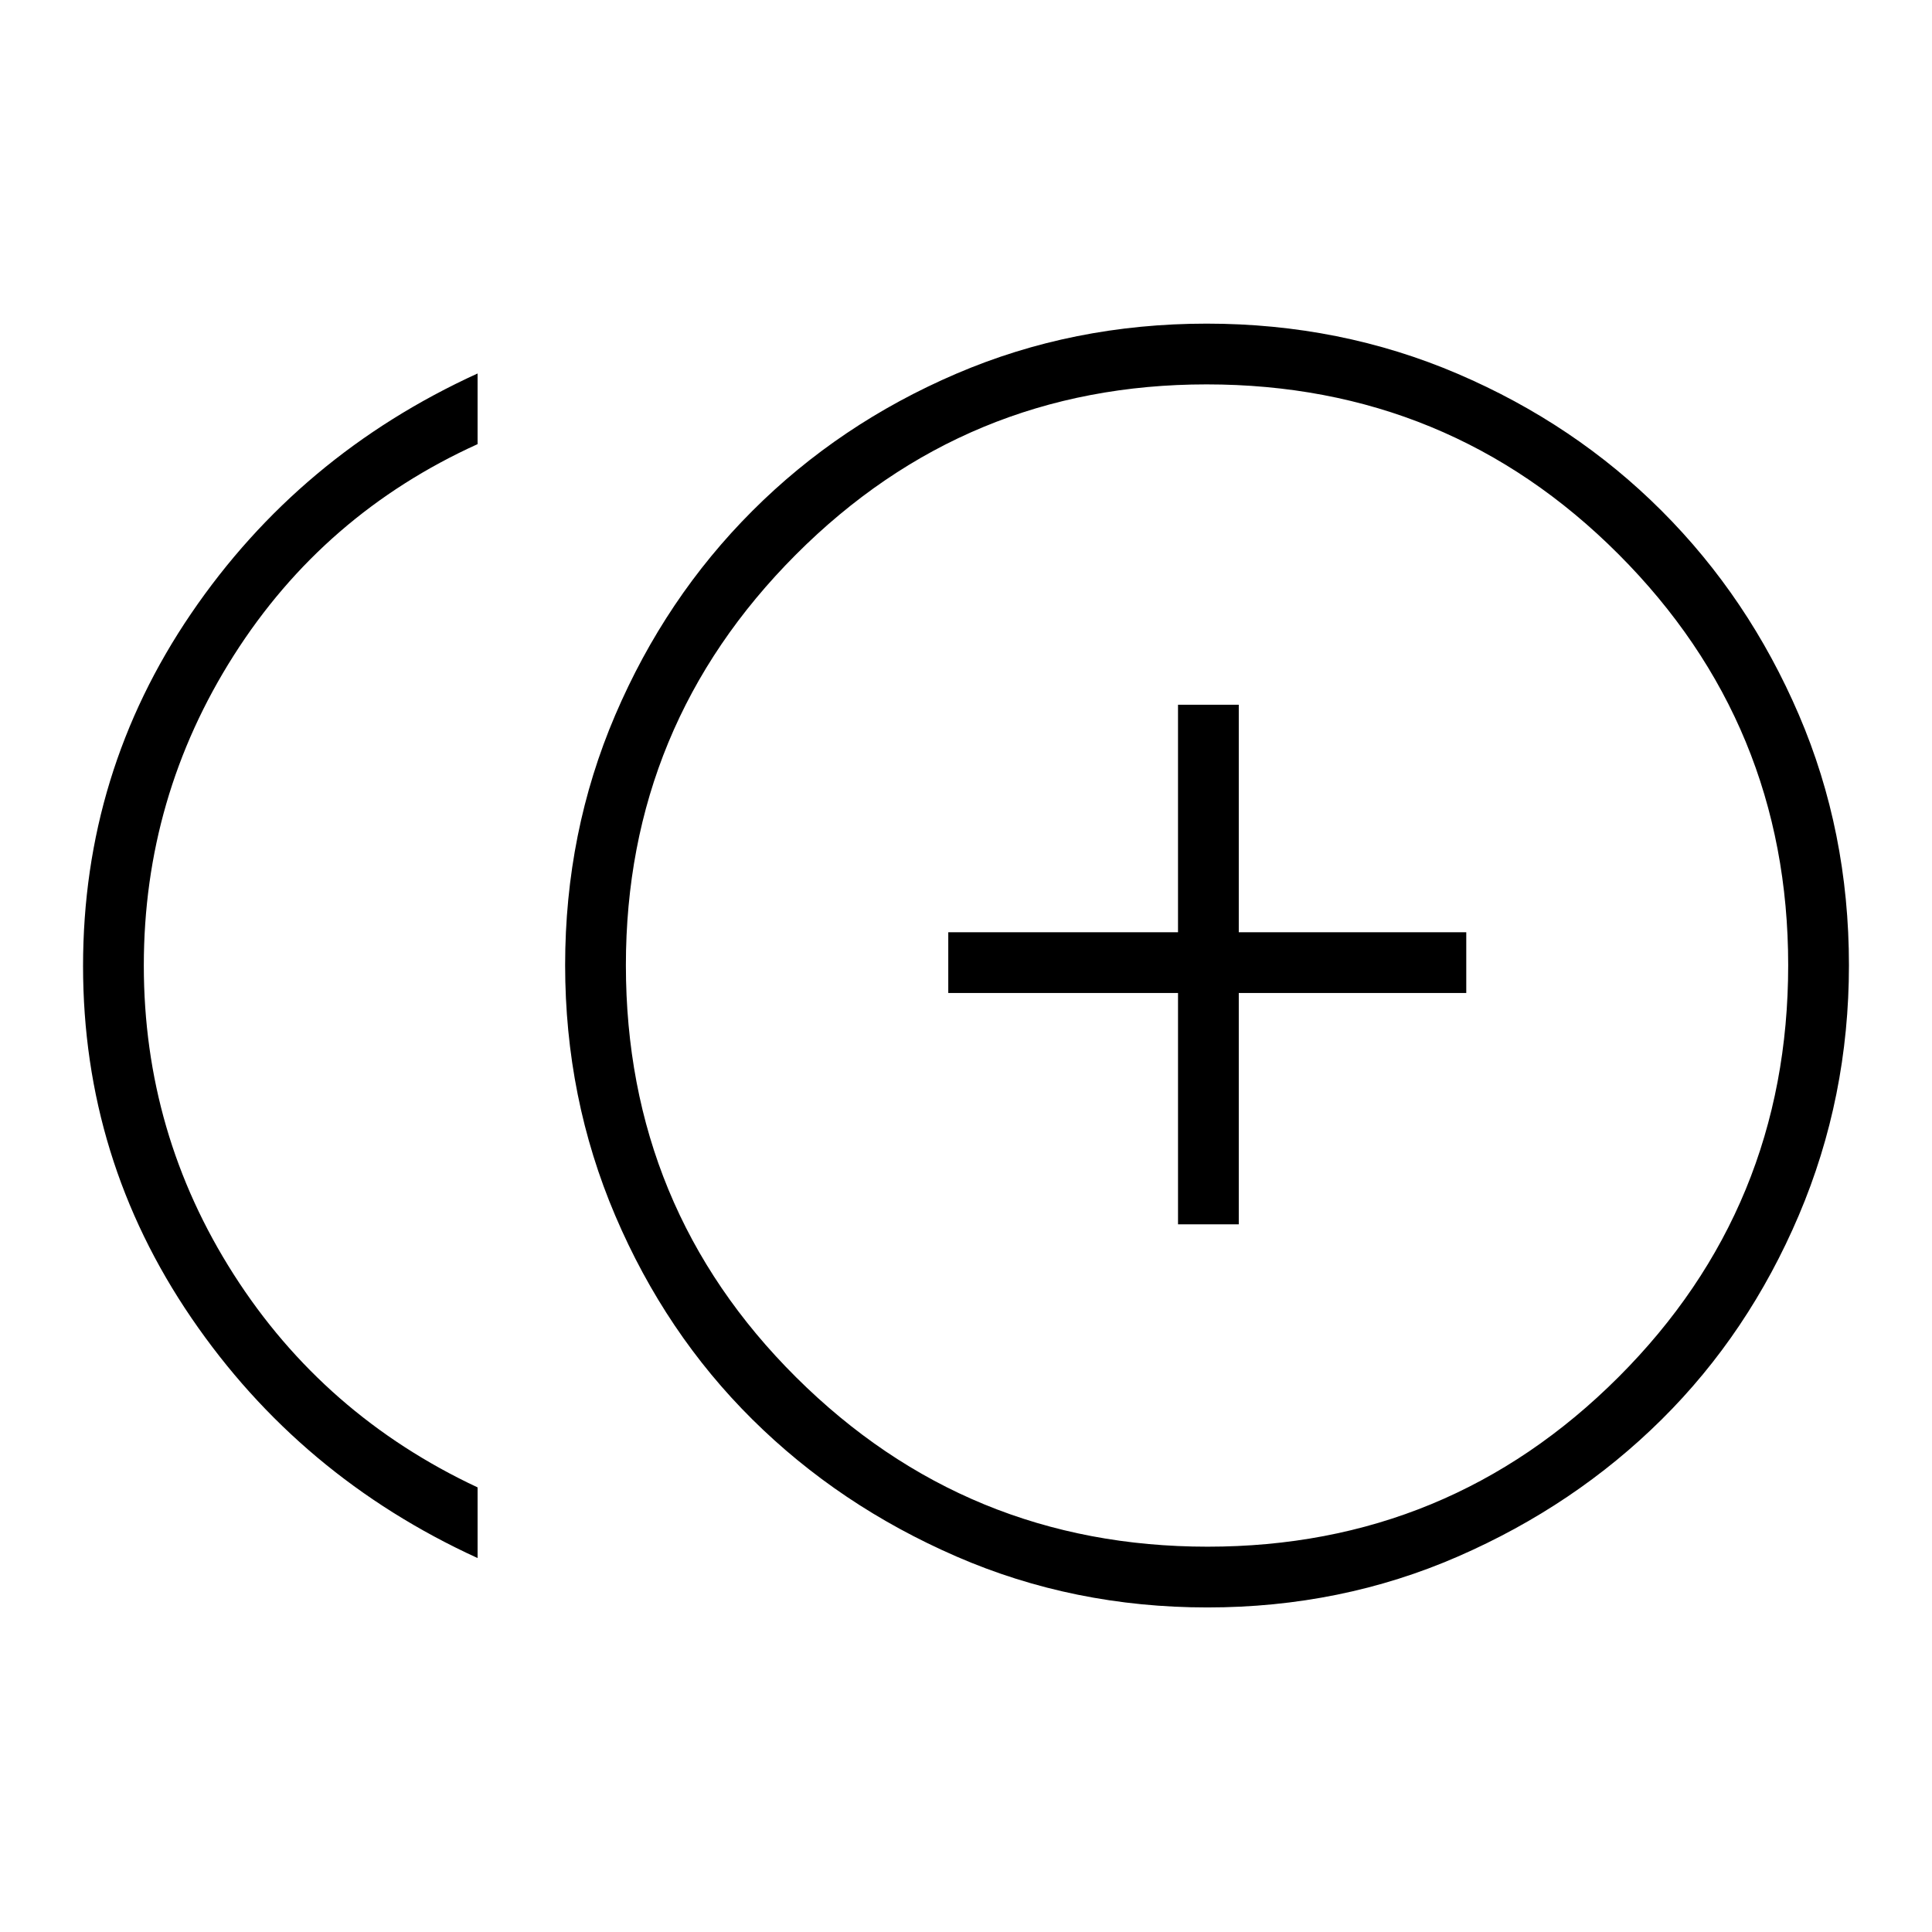 <svg xmlns="http://www.w3.org/2000/svg" height="48" viewBox="0 -960 960 960" width="48"><path d="M585.35-351.65h30.19v-114.93h113.04v-30.19H615.54v-113.04h-30.19v113.04H471.19v30.19h114.16v114.93ZM237.31-185.81Q148.92-226.27 95.1-305.14q-53.83-78.87-53.83-174.85 0-96.27 53.69-175.12 53.69-78.85 142.35-119.31v35.11Q160.8-704.6 116.13-634.29T71.46-480.23q0 83.54 44.67 153.48 44.67 69.95 121.18 105.83v35.11Zm362.62 24.54q-66.47 0-124.68-25.31-58.21-25.3-101.4-68.11-43.2-42.81-68.12-101.24-24.92-58.44-24.92-124.52 0-66.09 24.92-124.3 24.92-58.21 68.12-101.4 43.19-43.2 101.24-68.12t124.52-24.92q66.47 0 124.68 24.92 58.21 24.92 101.4 68.12 43.19 43.19 68.12 101.24 24.92 58.05 24.92 124.52 0 65.7-24.92 124.29-24.93 58.6-68.12 101.41-43.19 42.81-101.24 68.11-58.05 25.31-124.52 25.31Zm-.16-318.96Zm.32 288.77q119.83 0 204.14-84.28 84.31-84.27 84.31-204.7 0-119.71-84.28-204.14Q719.99-769 599.56-769q-119.71 0-204.14 84.63Q311-599.74 311-480.41q0 120.69 84.63 204.82t204.46 84.13Z"/></svg>